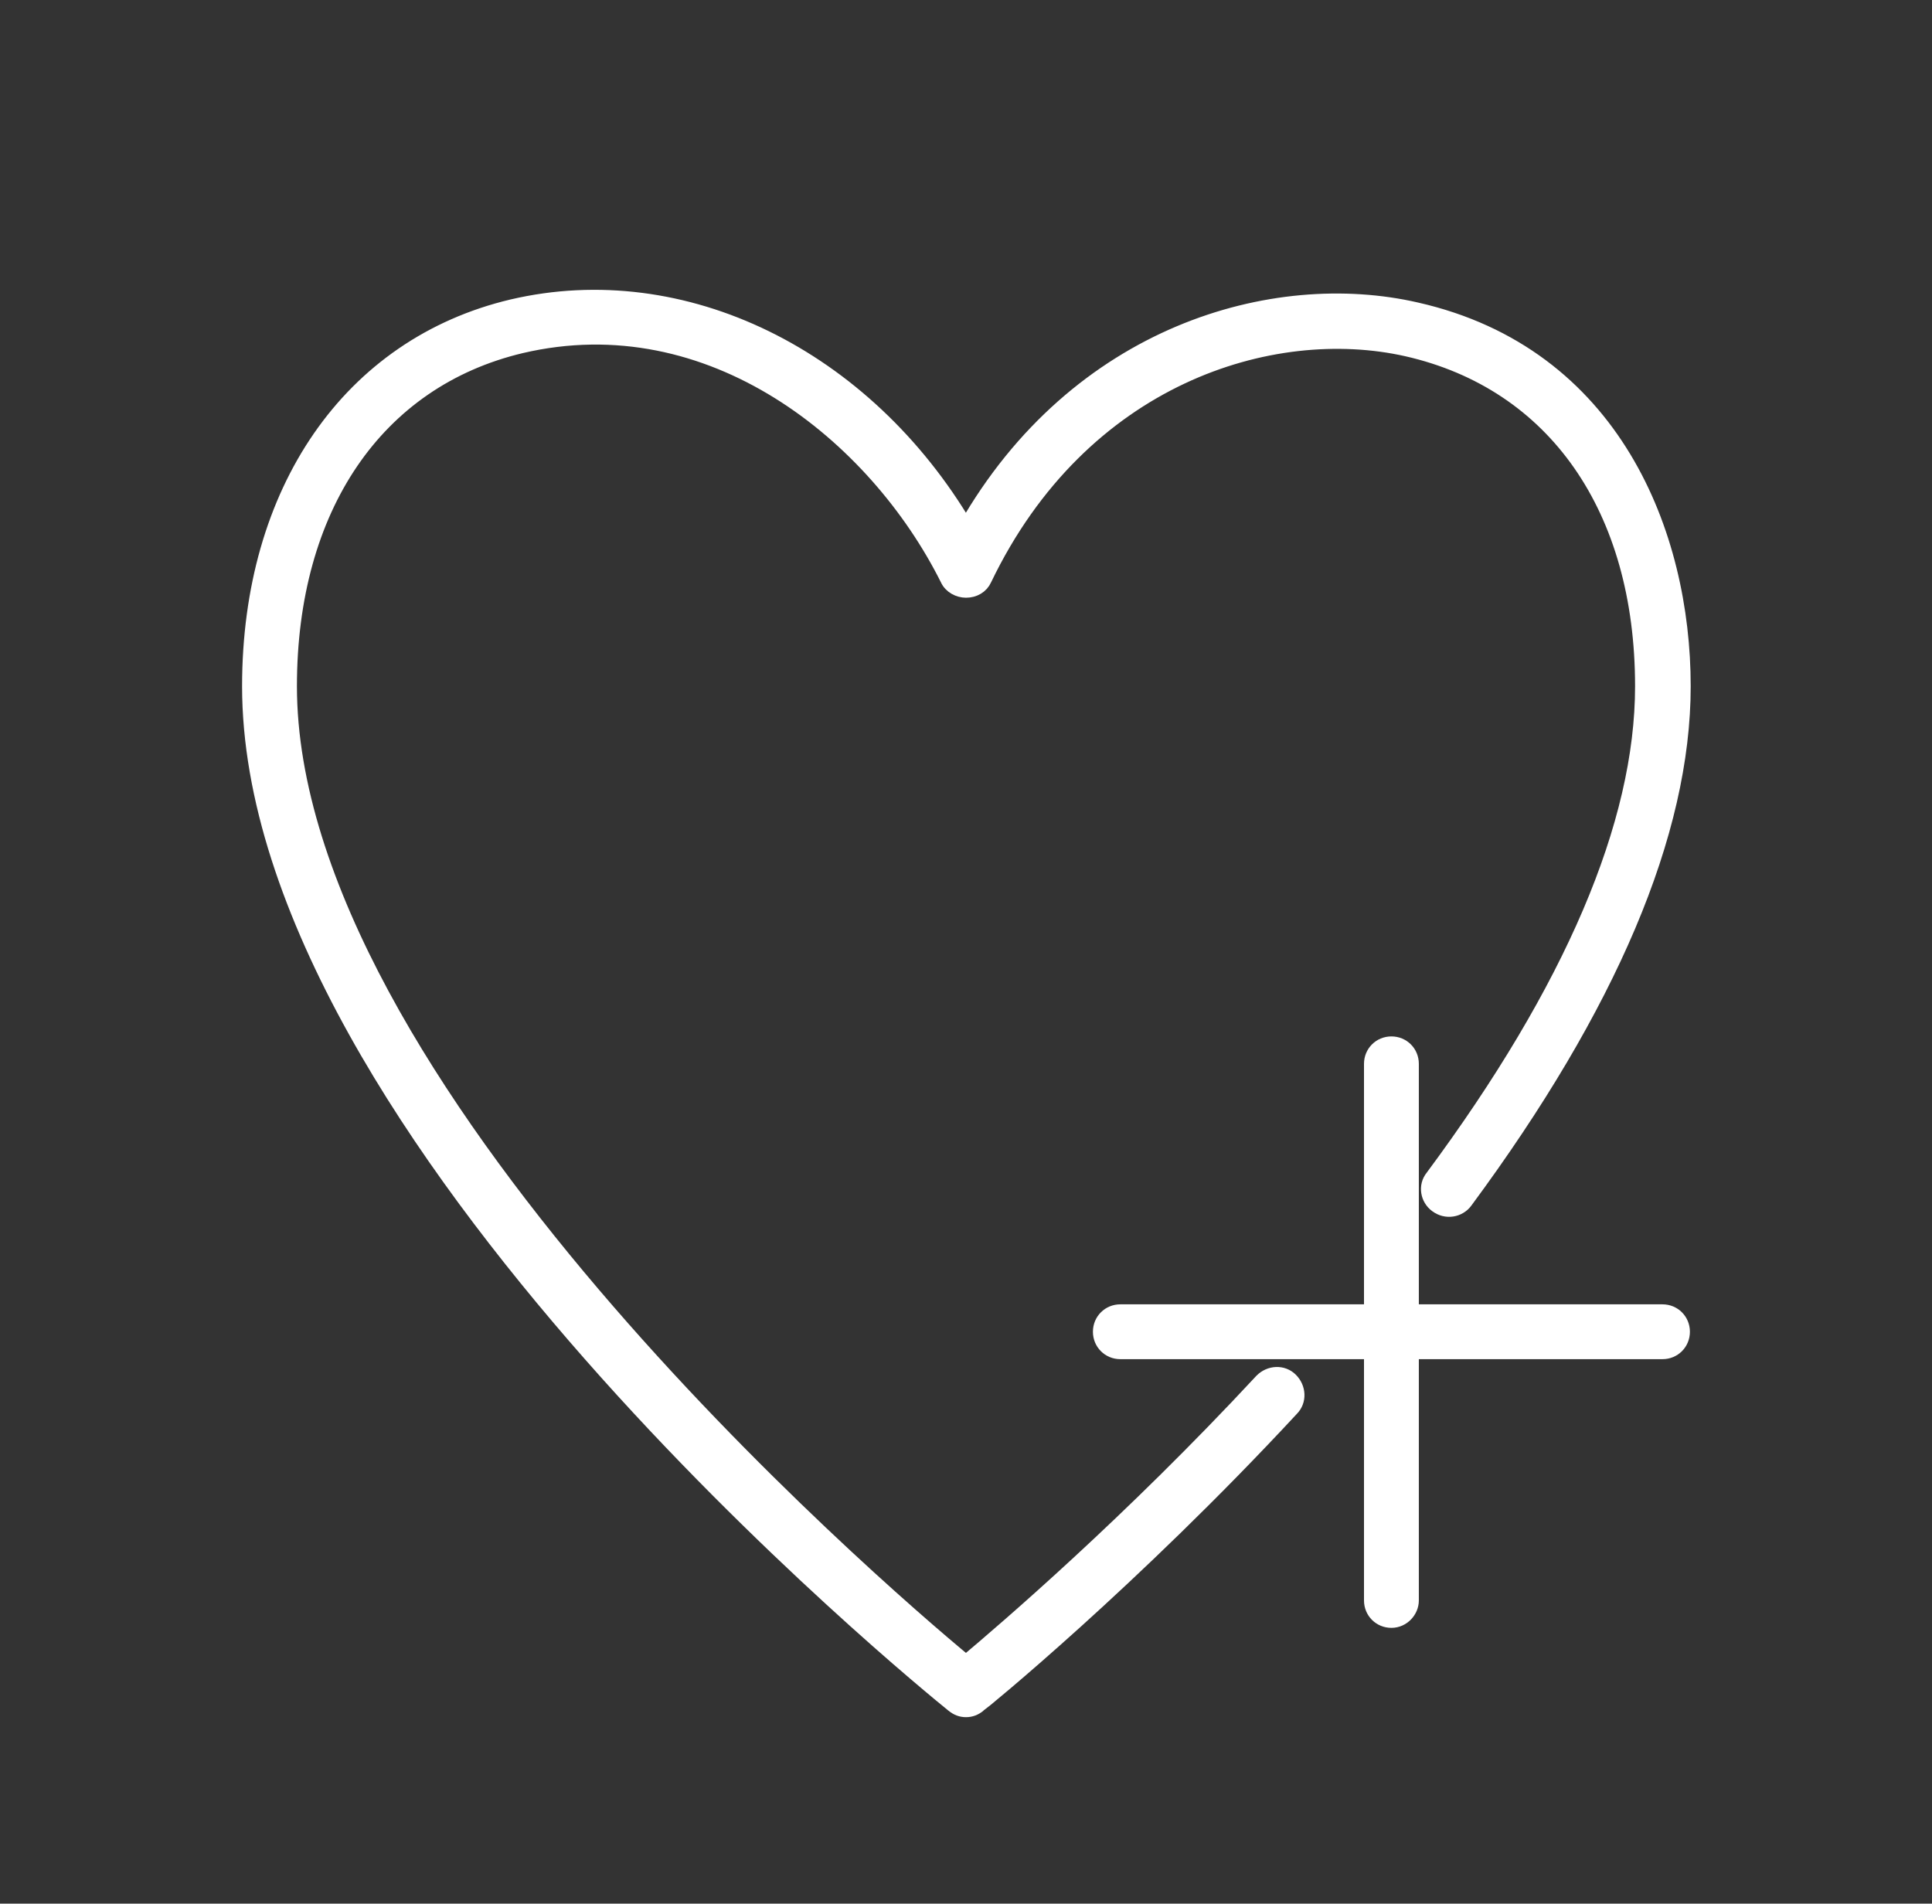 <?xml version="1.0" encoding="utf-8"?>
<!-- Generator: Adobe Illustrator 21.1.0, SVG Export Plug-In . SVG Version: 6.00 Build 0)  -->
<svg version="1.1" id="圖層_1" xmlns="http://www.w3.org/2000/svg" xmlns:xlink="http://www.w3.org/1999/xlink" x="0px" y="0px"
	 viewBox="0 0 246.6 243" style="enable-background:new 0 0 246.6 243;" xml:space="preserve">
<rect x="0" y="0" width="246.6" height="243" fill="#333333" stroke="none"/>
<style type="text/css">
	.st0{fill:#79852F;}
	.st1{fill:#3D3D3B;stroke:#000000;stroke-width:2;stroke-miterlimit:10;}
	.st2{fill:#748130;}
	.st3{fill:#FFFFFF;}
	.st4{fill:#FFFFFF;stroke:#FFFFFF;stroke-width:2;stroke-miterlimit:10;}
</style>
<g>
	<path class="st0" d="M89.5-675.6c0-0.3,0-0.6,0.1-0.9c0-0.5,0.1-0.9,0.1-1.4c0-0.4-0.1-0.8-0.3-1.1
		C86.3-790.7-6.7-881.4-118.4-881.4c-39,0-76.1,11.2-107.9,30.7c-28.3-83-106.7-140-195-140c-54.2,0-105.4,20.9-144.2,59
		c-38.6,37.8-60.6,88.3-61.9,142.1c-0.2,0.2-0.3,0.4-0.3,0.7c0,0.4,0,0.8,0,1.3c0,0.4,0.1,0.7,0.1,1.1c0,0.4,0,0.7-0.1,1.1
		c0,0.4,0,0.8,0,1.2c0,0.2,0.1,0.4,0.2,0.6c1.4,53.9,23.4,104.3,62,142.2c38.8,38,90,59,144.2,59c38.3,0,74.7-10.9,106-29.8
		c28.1,84.3,107.5,142.4,196.9,142.4c111.7,0,204.7-90.6,207.8-202.2c0.2-0.4,0.3-0.8,0.3-1.2c0-0.5,0-0.9-0.1-1.4
		C89.5-675,89.5-675.3,89.5-675.6z M-118.4-558c-23.4,0-46.1-6.8-66.2-20L-302-621c37.7-26.9,66.4-66.1,79.4-112.9
		c0.1-0.4,0-0.8-0.3-1.1s-0.7-0.4-1.1-0.2l-130.6,47.9c-19.8,13.1-42.8,20-66.6,20c-65.7,0-120.2-53.5-121.5-119.2
		c1.3-65.8,55.7-119.3,121.5-119.3c23.7,0,46.7,6.9,66.8,20.1l116.6,42.7c-38.3,27.1-67.6,66.9-80.7,114.3c-0.3,1,0,2,0.8,2.7
		c0.7,0.7,1.9,0.9,2.8,0.6l131-48.1c19.5-12.9,42.2-19.7,65.7-19.7c64.8,0,118.6,52.8,119.8,117.6C0.2-610.8-53.6-558-118.4-558z"/>
	<path class="st0" d="M-333.3-573.5c-1.8,0-3.5,0.7-4.8,2.1c-0.6,0.6-58.2,61.8-179.7,61.8c-31.2,0-64.4-4-98.6-12
		c-0.5-0.1-1-0.2-1.5-0.2c-2.2,0-4.3,1.1-5.5,3.1c-1.5,2.4-1.3,5.4,0.5,7.6l80.4,97.4c0.9,1.1,2.2,1.9,3.6,2.2c0.4,0.1,9.1,2,23.1,2
		c37.9,0,132.1-15.1,188.5-155c1.2-2.9,0.1-6.3-2.6-7.9C-330.9-573.2-332.1-573.5-333.3-573.5z"/>
	<path class="st0" d="M-209.1-881.4c0.3,0,0.5,0,0.8,0c3.1-0.4,5.6-3,5.7-6.1c0.1-1.2,8.2-118.5,183.5-202.1c2.5-1.2,4-3.9,3.7-6.7
		c-0.3-2.8-2.4-5-5.1-5.6l-123.6-25.9c-0.4-0.1-0.9-0.1-1.3-0.1c-0.8,0-1.7,0.2-2.5,0.5c-1.3,0.5-31.9,13.4-55.5,50
		c-21.5,33.4-41.1,93.6-11.8,191.4C-214.5-883.2-211.9-881.4-209.1-881.4z"/>
</g>
<g>
	<g>
		<path class="st1" d="M1234.4,106.8h-141.8l-10.4-51.3c-0.3-1.4-1.5-2.3-2.8-2.3h-55c-1.6,0-2.9,1.3-2.9,2.9c0,1.6,1.3,2.9,2.9,2.9
			h52.7l25.5,126.3V240c0,1.6,1.3,2.9,2.9,2.9h76c1.6,0,2.9-1.3,2.9-2.9c0-1.6-1.3-2.9-2.9-2.9h-73.1v-49.2h78.2h0.8
			c1,0,1.9-0.5,2.5-1.4l47-75.3c0.6-0.9,0.6-2,0.1-2.9C1236.5,107.4,1235.5,106.8,1234.4,106.8z M1093.8,112.6h45v18.1h-41.3
			L1093.8,112.6z M1103.5,160.2l-4.8-23.6h40.1v23.2h-33.9C1104.4,159.7,1103.9,159.9,1103.5,160.2z M1107.9,182.1l-3.4-16.7
			c0.1,0,0.3,0.1,0.4,0.1h33.9v16.1c0,0.2,0.1,0.4,0.1,0.5L1107.9,182.1L1107.9,182.1z M1183.7,182.1h-39.2c0-0.2,0.1-0.4,0.1-0.5
			v-16.1h39.1V182.1z M1183.7,159.7h-39.1v-23.2h39.1V159.7z M1183.7,130.7h-39.1v-18.1h39.1V130.7z M1189.5,176.2v-10.7h6.7
			L1189.5,176.2z M1199.8,159.7h-10.3v-23.2h24.8L1199.8,159.7z M1217.9,130.8c-0.1,0-0.3-0.1-0.4-0.1h-28v-18.1h39.7L1217.9,130.8z
			"/>
	</g>
</g>
<g>
	<path class="st1" d="M1215,636.9c-26.8,0-48.7-21.8-48.7-48.7c0-26.8,21.8-48.7,48.7-48.7c26.8,0,48.7,21.8,48.7,48.7
		C1263.6,615.1,1241.8,636.9,1215,636.9z M1215,545.1c-23.8,0-43.2,19.4-43.2,43.2s19.4,43.2,43.2,43.2c23.8,0,43.2-19.4,43.2-43.2
		C1258.1,564.4,1238.8,545.1,1215,545.1z"/>
	<path class="st1" d="M1275.9,737.9h-119.5c-1.5,0-2.7-1.2-2.7-2.7v-41.3c0-34.5,28-62.5,62.5-62.5s62.5,28,62.5,62.5v41.3
		C1278.6,736.7,1277.4,737.9,1275.9,737.9z M1159.2,732.4h114v-38.5c0-31.4-25.6-57-57-57s-57,25.6-57,57V732.4z"/>
</g>
<circle class="st2" cx="1129.4" cy="-486.8" r="86.7"/>
<g>
	<path class="st3" d="M1128.5-530.9c18.8,0,28.1,14.8,28.1,44.4c-0.3,28.1-9.5,42.5-27.7,43.1c-18.8-0.6-28.3-14.9-28.6-43.1
		C1100.9-515.3,1110.3-530.1,1128.5-530.9z M1128.5-448.6c14.5,0.3,21.6-12.4,21.3-38c0.3-26.2-7-39.1-21.8-38.8
		c-13.6,0.6-20.6,13.5-20.9,38.8C1107.1-461.3,1114.2-448.6,1128.5-448.6z"/>
</g>
<g>
	<g>
		<g>
			<path class="st4" d="M123.3,218.2c-0.6,0-1.1-0.2-1.6-0.6c-3.7-3-89.8-73-89.8-130c0-24.9,12.8-43.5,33.5-48.4
				c21.8-5.1,45,6.3,57.9,28.2c14.2-24.9,39.3-32,57.5-27.8c25.1,5.7,34,28.6,34,48c0,18.7-9.4,40.8-27.8,65.7
				c-0.8,1.1-2.4,1.4-3.6,0.5c-1.1-0.8-1.4-2.4-0.5-3.5c17.8-24,26.8-45.1,26.8-62.7c0-22.7-11.2-38.8-30.1-43.1
				c-17.3-3.9-41.6,3.6-54,29.4c-0.4,0.9-1.3,1.4-2.3,1.4c-0.9,0-1.9-0.5-2.3-1.4c-9.2-18.4-30.2-35.5-54.5-29.8
				C48,48.5,36.9,64.8,36.9,87.6c0,50.5,74.4,114.8,86.4,124.7c5-4.2,21-17.9,37.8-36c1-1,2.6-1.1,3.6-0.1s1.1,2.6,0.1,3.6
				c-20.4,22-39.7,37.7-39.9,37.8C124.4,218,123.9,218.2,123.3,218.2z"/>
		</g>
		<g>
			<path class="st4" d="M212.2,172.5H143c-1.4,0-2.5-1.1-2.5-2.5s1.1-2.5,2.5-2.5h69.2c1.4,0,2.5,1.1,2.5,2.5
				S213.6,172.5,212.2,172.5z"/>
		</g>
		<g>
			<path class="st4" d="M177.6,206.8c-1.4,0-2.5-1.1-2.5-2.5v-68.5c0-1.4,1.1-2.5,2.5-2.5s2.5,1.1,2.5,2.5v68.5
				C180.1,205.6,179,206.8,177.6,206.8z"/>
		</g>
	</g>
</g>
</svg>
